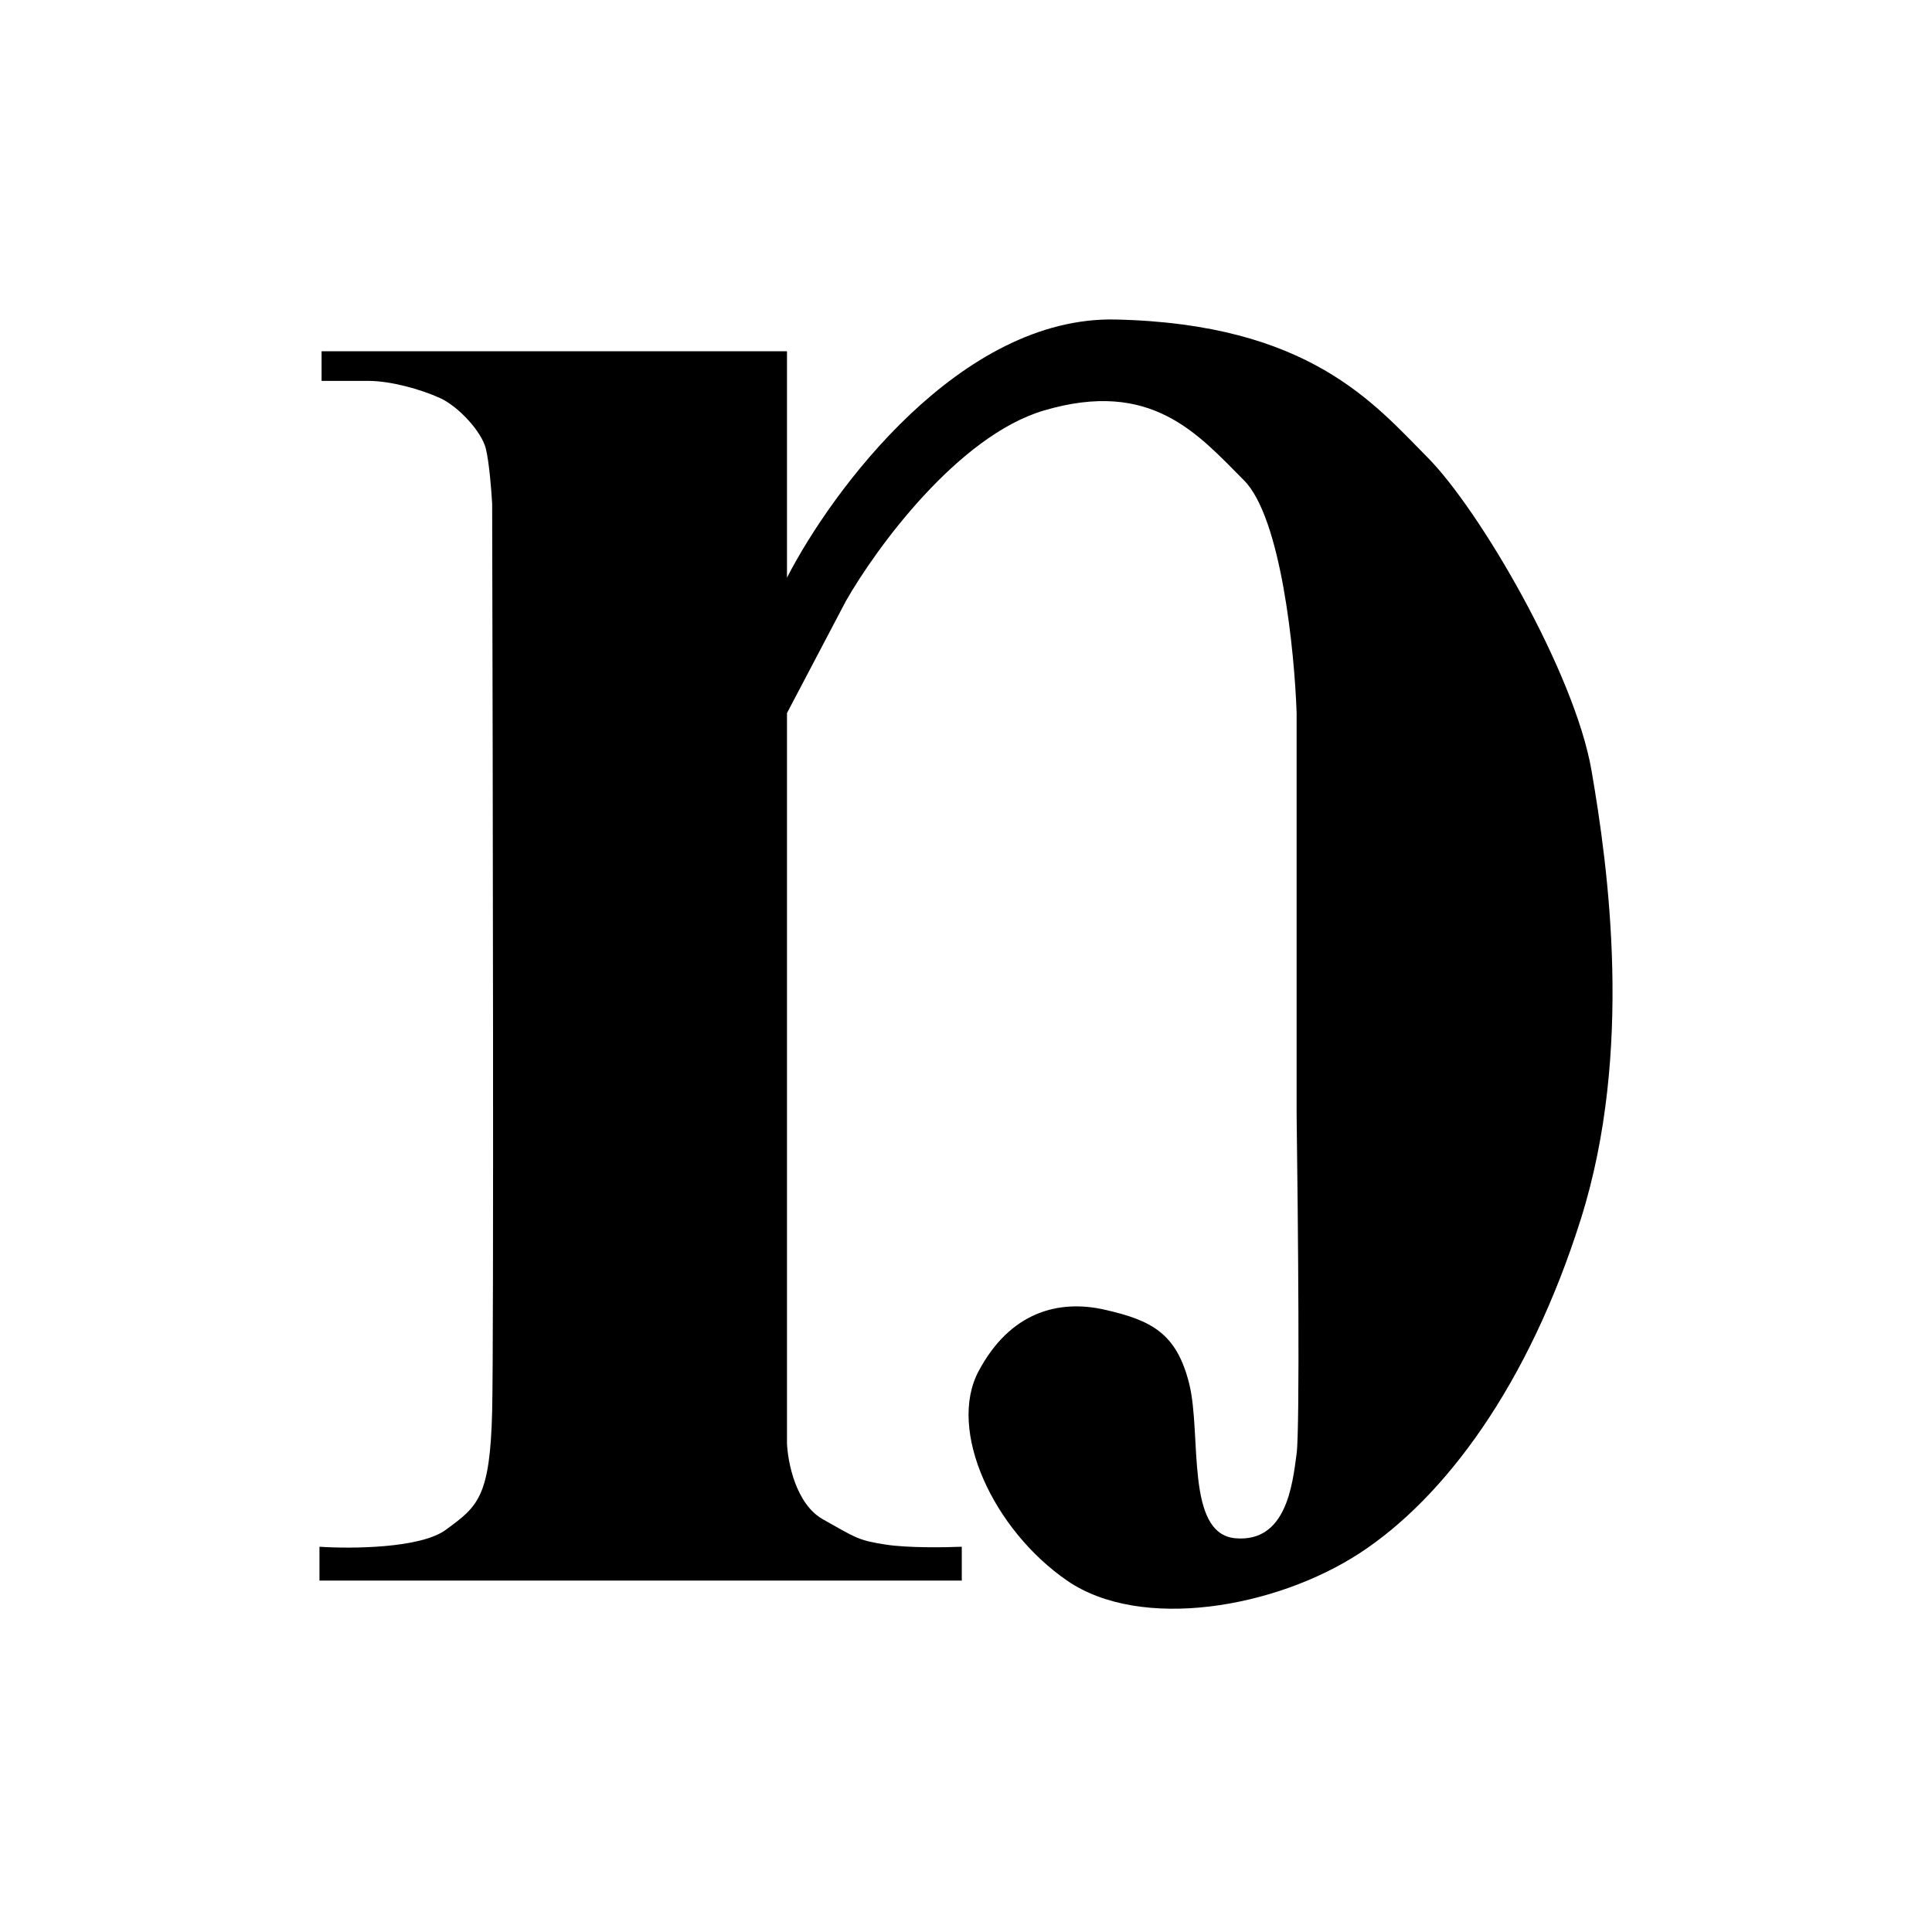 <svg width="508" height="508" viewBox="0 0 508 508" fill="none" xmlns="http://www.w3.org/2000/svg">
<g filter="url(#filter0_d_876_302)">
<rect width="500" height="500" transform="translate(4)" fill="white"/>
<path d="M84.554 88.358V96.147H96.736C102.827 96.147 110.579 98.373 115.563 100.598C120.547 102.823 126.638 109.5 127.745 113.951C128.631 117.511 129.222 125.078 129.407 128.416C129.591 200.371 129.85 348.845 129.407 367.093C128.858 389.68 125.595 392.084 117.467 398.07L117.224 398.249C110.579 403.145 92.306 403.256 84 402.7V411.602H252.89V402.7C248.645 402.885 238.714 403.034 232.956 402.144C225.757 401.031 225.203 400.475 216.343 395.467C209.256 391.462 207.114 380.446 206.93 375.438V183.495L222.435 154.008C230.371 140.099 251.893 110.612 274.486 103.936C302.727 95.591 314.909 110.056 327.091 122.296C336.837 132.088 340.381 167.175 340.935 183.495V289.203C341.304 316.094 341.82 371.544 340.935 378.22C339.827 386.566 338.166 401.587 324.876 400.475C311.586 399.362 316.016 373.213 312.694 359.86C309.371 346.508 302.727 343.17 290.544 340.388C278.362 337.606 265.626 340.944 257.32 356.522C249.014 372.1 261.196 398.249 280.577 411.602C299.958 424.954 335.397 418.834 357.547 404.369C379.696 389.904 401.846 360.417 415.689 316.465C429.533 272.512 422.888 224.109 418.458 198.517C414.028 172.924 389.11 130.085 375.266 116.176C361.423 102.267 344.257 81.126 293.313 80.013C252.558 79.123 218.743 124.892 206.93 147.888V88.358H84.554Z" fill="black"/>
</g>
<defs>
<filter id="filter0_d_876_302" x="0" y="0" width="508" height="508" filterUnits="userSpaceOnUse" color-interpolation-filters="sRGB">
<feFlood flood-opacity="0" result="BackgroundImageFix"/>
<feColorMatrix in="SourceAlpha" type="matrix" values="0 0 0 0 0 0 0 0 0 0 0 0 0 0 0 0 0 0 127 0" result="hardAlpha"/>
<feOffset dy="4"/>
<feGaussianBlur stdDeviation="2"/>
<feComposite in2="hardAlpha" operator="out"/>
<feColorMatrix type="matrix" values="0 0 0 0 0 0 0 0 0 0 0 0 0 0 0 0 0 0 0.25 0"/>
<feBlend mode="normal" in2="BackgroundImageFix" result="effect1_dropShadow_876_302"/>
<feBlend mode="normal" in="SourceGraphic" in2="effect1_dropShadow_876_302" result="shape"/>
</filter>
</defs>
</svg>
